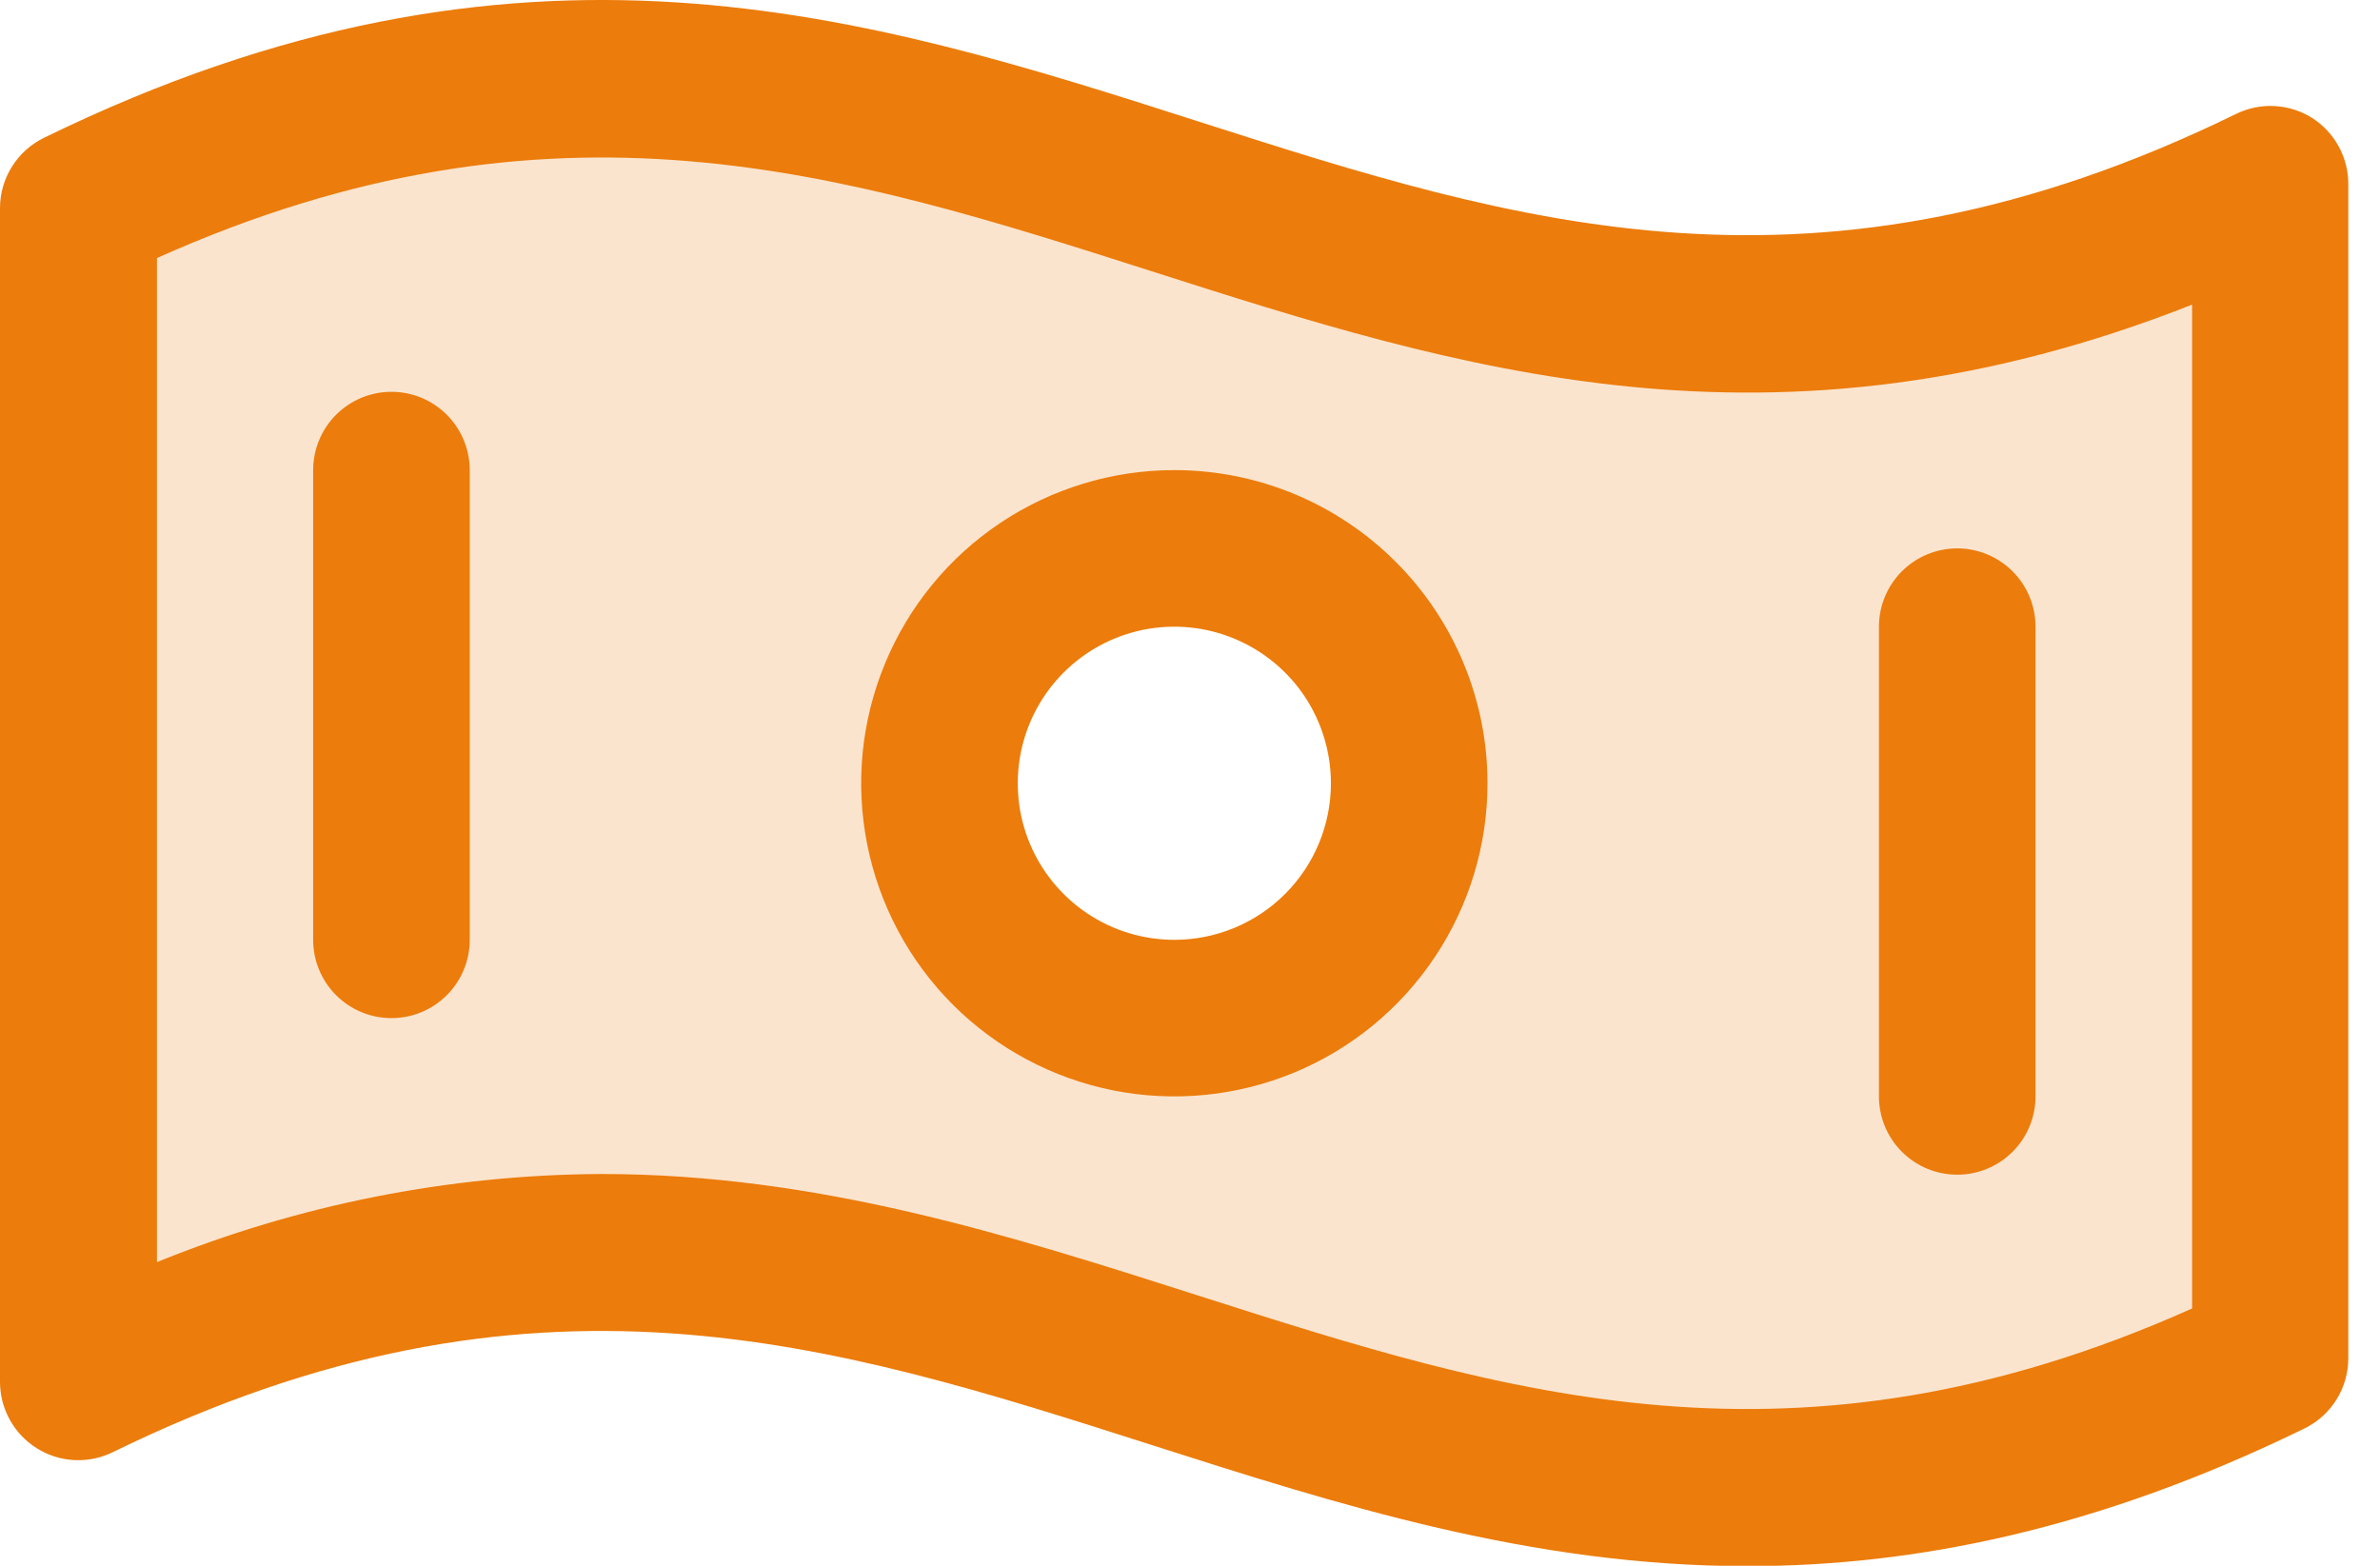 <svg width="38" height="25" viewBox="0 0 38 25" fill="none" xmlns="http://www.w3.org/2000/svg">
<path opacity="0.2" d="M1.25 3.32V22.07C15.569 15.075 21.931 28.688 36.25 21.692V2.942C21.931 9.938 15.569 -3.675 1.25 3.32ZM18.75 16.256C18.008 16.256 17.283 16.036 16.667 15.624C16.05 15.212 15.569 14.627 15.286 13.941C15.002 13.256 14.927 12.502 15.072 11.775C15.217 11.047 15.574 10.379 16.098 9.855C16.623 9.33 17.291 8.973 18.018 8.828C18.746 8.684 19.5 8.758 20.185 9.042C20.87 9.326 21.456 9.806 21.868 10.423C22.28 11.04 22.5 11.765 22.5 12.506C22.5 13.501 22.105 14.455 21.402 15.158C20.698 15.861 19.745 16.256 18.75 16.256Z" fill="#EC7C0B"/>
<path d="M36.913 1.881C36.733 1.769 36.527 1.704 36.315 1.693C36.103 1.682 35.892 1.726 35.702 1.819C28.994 5.1 24.203 3.563 19.139 1.941C13.827 0.239 8.319 -1.519 0.709 2.197C0.497 2.299 0.317 2.459 0.192 2.659C0.066 2.858 -0 3.089 4.68778e-07 3.325V22.064C-2.94007e-05 22.276 0.054 22.485 0.157 22.67C0.26 22.856 0.408 23.012 0.588 23.124C0.768 23.237 0.973 23.302 1.185 23.313C1.397 23.324 1.608 23.281 1.798 23.188C8.506 19.906 13.297 21.444 18.369 23.066C21.375 24.027 24.438 25.006 27.9 25.006C30.57 25.006 33.483 24.425 36.792 22.809C37.002 22.707 37.18 22.547 37.304 22.349C37.428 22.151 37.493 21.922 37.494 21.688V2.948C37.496 2.736 37.443 2.526 37.342 2.34C37.24 2.153 37.092 1.995 36.913 1.881ZM35 20.892C28.656 23.731 24.023 22.25 19.131 20.686C16.125 19.725 13.062 18.745 9.6 18.745C7.167 18.757 4.759 19.235 2.506 20.152V4.12C8.85 1.281 13.483 2.763 18.375 4.327C23.267 5.891 28.303 7.506 35 4.864V20.892ZM18.75 7.506C17.761 7.506 16.794 7.8 15.972 8.349C15.15 8.898 14.509 9.679 14.131 10.593C13.752 11.507 13.653 12.512 13.846 13.482C14.039 14.452 14.515 15.343 15.214 16.042C15.914 16.741 16.805 17.217 17.774 17.41C18.744 17.603 19.75 17.504 20.663 17.126C21.577 16.747 22.358 16.106 22.907 15.284C23.457 14.462 23.75 13.495 23.75 12.506C23.75 11.18 23.223 9.908 22.285 8.971C21.348 8.033 20.076 7.506 18.75 7.506ZM18.75 15.006C18.256 15.006 17.772 14.86 17.361 14.585C16.95 14.31 16.63 13.92 16.44 13.463C16.251 13.006 16.202 12.504 16.298 12.019C16.395 11.534 16.633 11.088 16.982 10.739C17.332 10.389 17.777 10.151 18.262 10.054C18.747 9.958 19.25 10.007 19.707 10.197C20.163 10.386 20.554 10.706 20.829 11.117C21.103 11.528 21.25 12.012 21.25 12.506C21.25 13.169 20.987 13.805 20.518 14.274C20.049 14.743 19.413 15.006 18.75 15.006ZM7.5 7.506V15.006C7.5 15.338 7.368 15.656 7.134 15.89C6.899 16.125 6.582 16.256 6.25 16.256C5.918 16.256 5.601 16.125 5.366 15.89C5.132 15.656 5 15.338 5 15.006V7.506C5 7.175 5.132 6.857 5.366 6.622C5.601 6.388 5.918 6.256 6.25 6.256C6.582 6.256 6.899 6.388 7.134 6.622C7.368 6.857 7.5 7.175 7.5 7.506ZM30 17.506V10.006C30 9.675 30.132 9.357 30.366 9.122C30.601 8.888 30.919 8.756 31.25 8.756C31.581 8.756 31.899 8.888 32.134 9.122C32.368 9.357 32.5 9.675 32.5 10.006V17.506C32.5 17.838 32.368 18.156 32.134 18.39C31.899 18.625 31.581 18.756 31.25 18.756C30.919 18.756 30.601 18.625 30.366 18.39C30.132 18.156 30 17.838 30 17.506Z" fill="#EC7C0B"/>
</svg>
